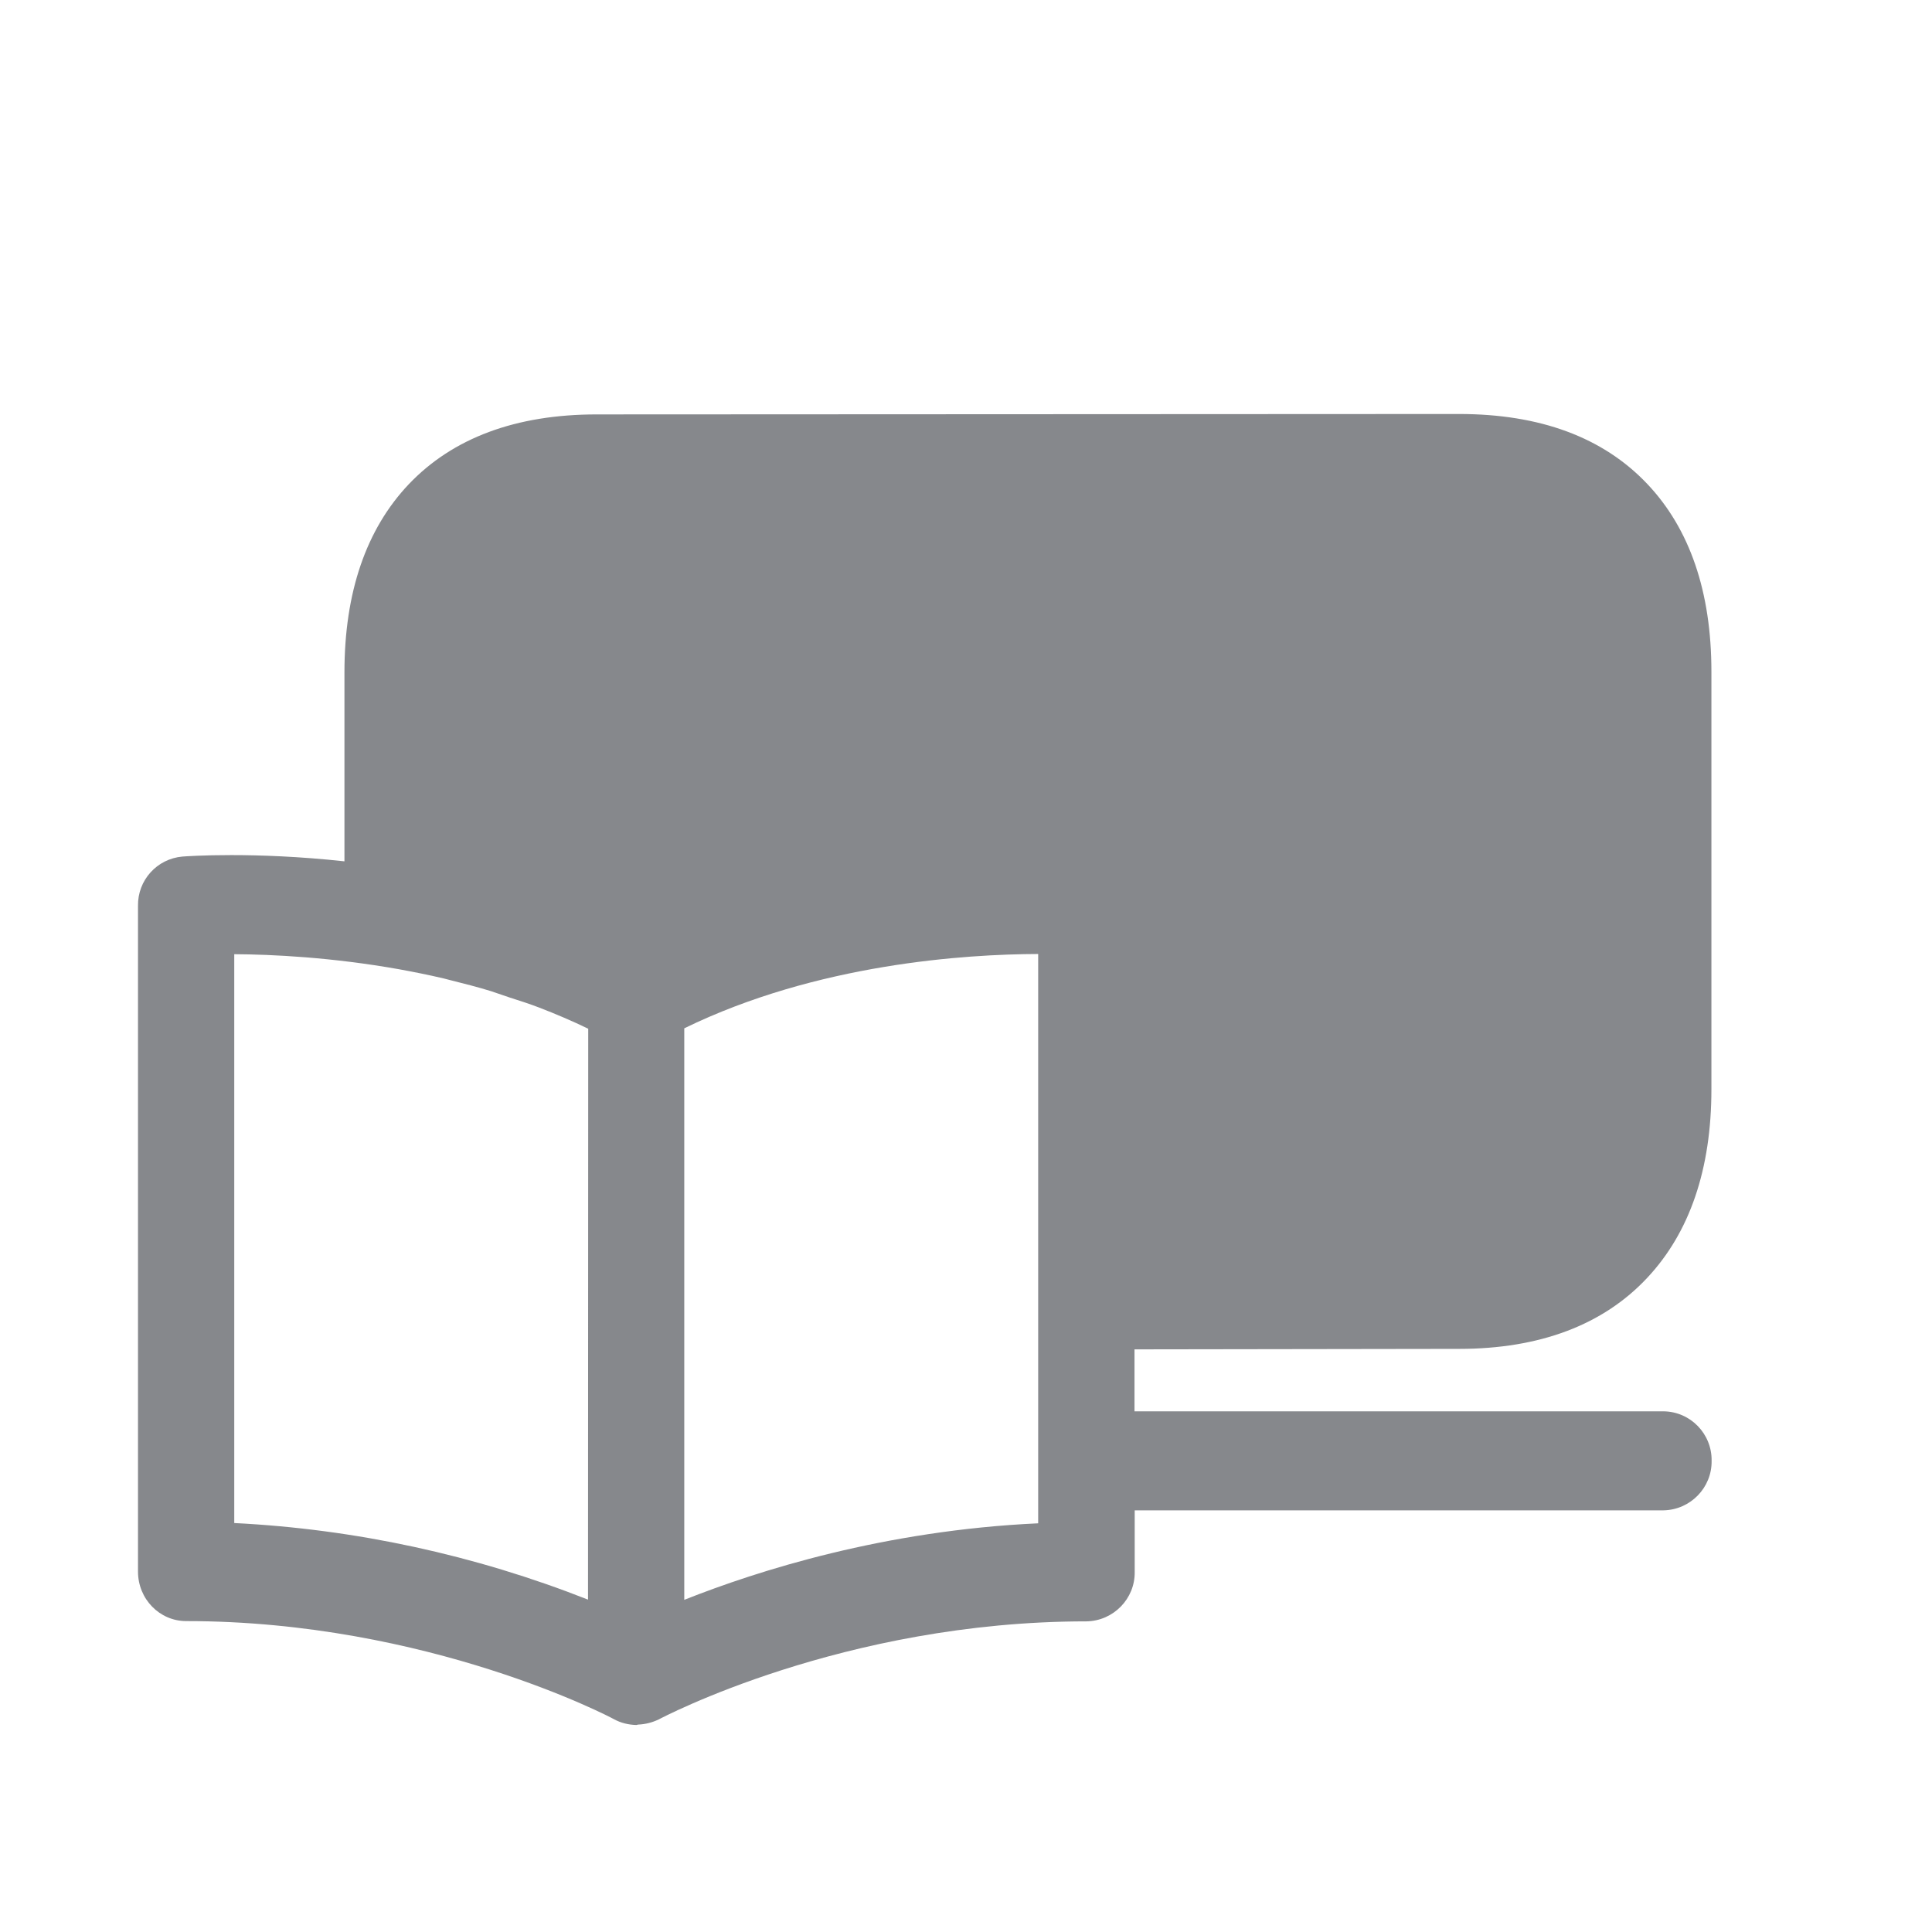 <svg width="28" height="28" viewBox="0 0 28 28" fill="none" xmlns="http://www.w3.org/2000/svg">
<path fill-rule="evenodd" clip-rule="evenodd" d="M15.046 22.077C12.817 22.18 10.988 22.761 9.917 23.186V14.903C11.841 13.965 13.998 13.829 15.046 13.826V22.077ZM8.522 23.183C6.883 22.537 5.151 22.161 3.395 22.073V13.829C3.947 13.832 4.807 13.874 5.777 14.046C5.991 14.085 6.208 14.128 6.429 14.18C6.461 14.186 6.494 14.199 6.526 14.205C6.721 14.254 6.916 14.303 7.114 14.364C7.204 14.394 7.298 14.426 7.393 14.459C7.535 14.504 7.675 14.549 7.818 14.604C8.054 14.695 8.291 14.796 8.525 14.909L8.522 23.183ZM21.146 19.549C22.314 19.549 23.236 19.202 23.875 18.517C24.488 17.862 24.803 16.944 24.803 15.786V9.734C24.803 8.576 24.488 7.661 23.872 7.012C23.232 6.337 22.317 6 21.146 6L8.648 6.006C7.477 6.006 6.562 6.347 5.923 7.019C5.306 7.671 4.992 8.586 4.992 9.744V12.483C3.674 12.34 2.72 12.408 2.643 12.414C2.273 12.447 1.994 12.758 2 13.128V22.777C2 23.173 2.312 23.494 2.698 23.494C6.208 23.494 8.872 24.899 8.898 24.916C8.999 24.971 9.109 24.997 9.222 25C9.232 25 9.239 24.994 9.248 24.994C9.352 24.99 9.453 24.964 9.547 24.919C9.573 24.906 12.217 23.498 15.747 23.498C16.137 23.491 16.451 23.17 16.445 22.781V21.889H24.108C24.498 21.882 24.812 21.561 24.806 21.171C24.812 20.782 24.501 20.458 24.108 20.454H16.442V19.556L21.146 19.549Z" fill="#86888C"/>
</svg>
